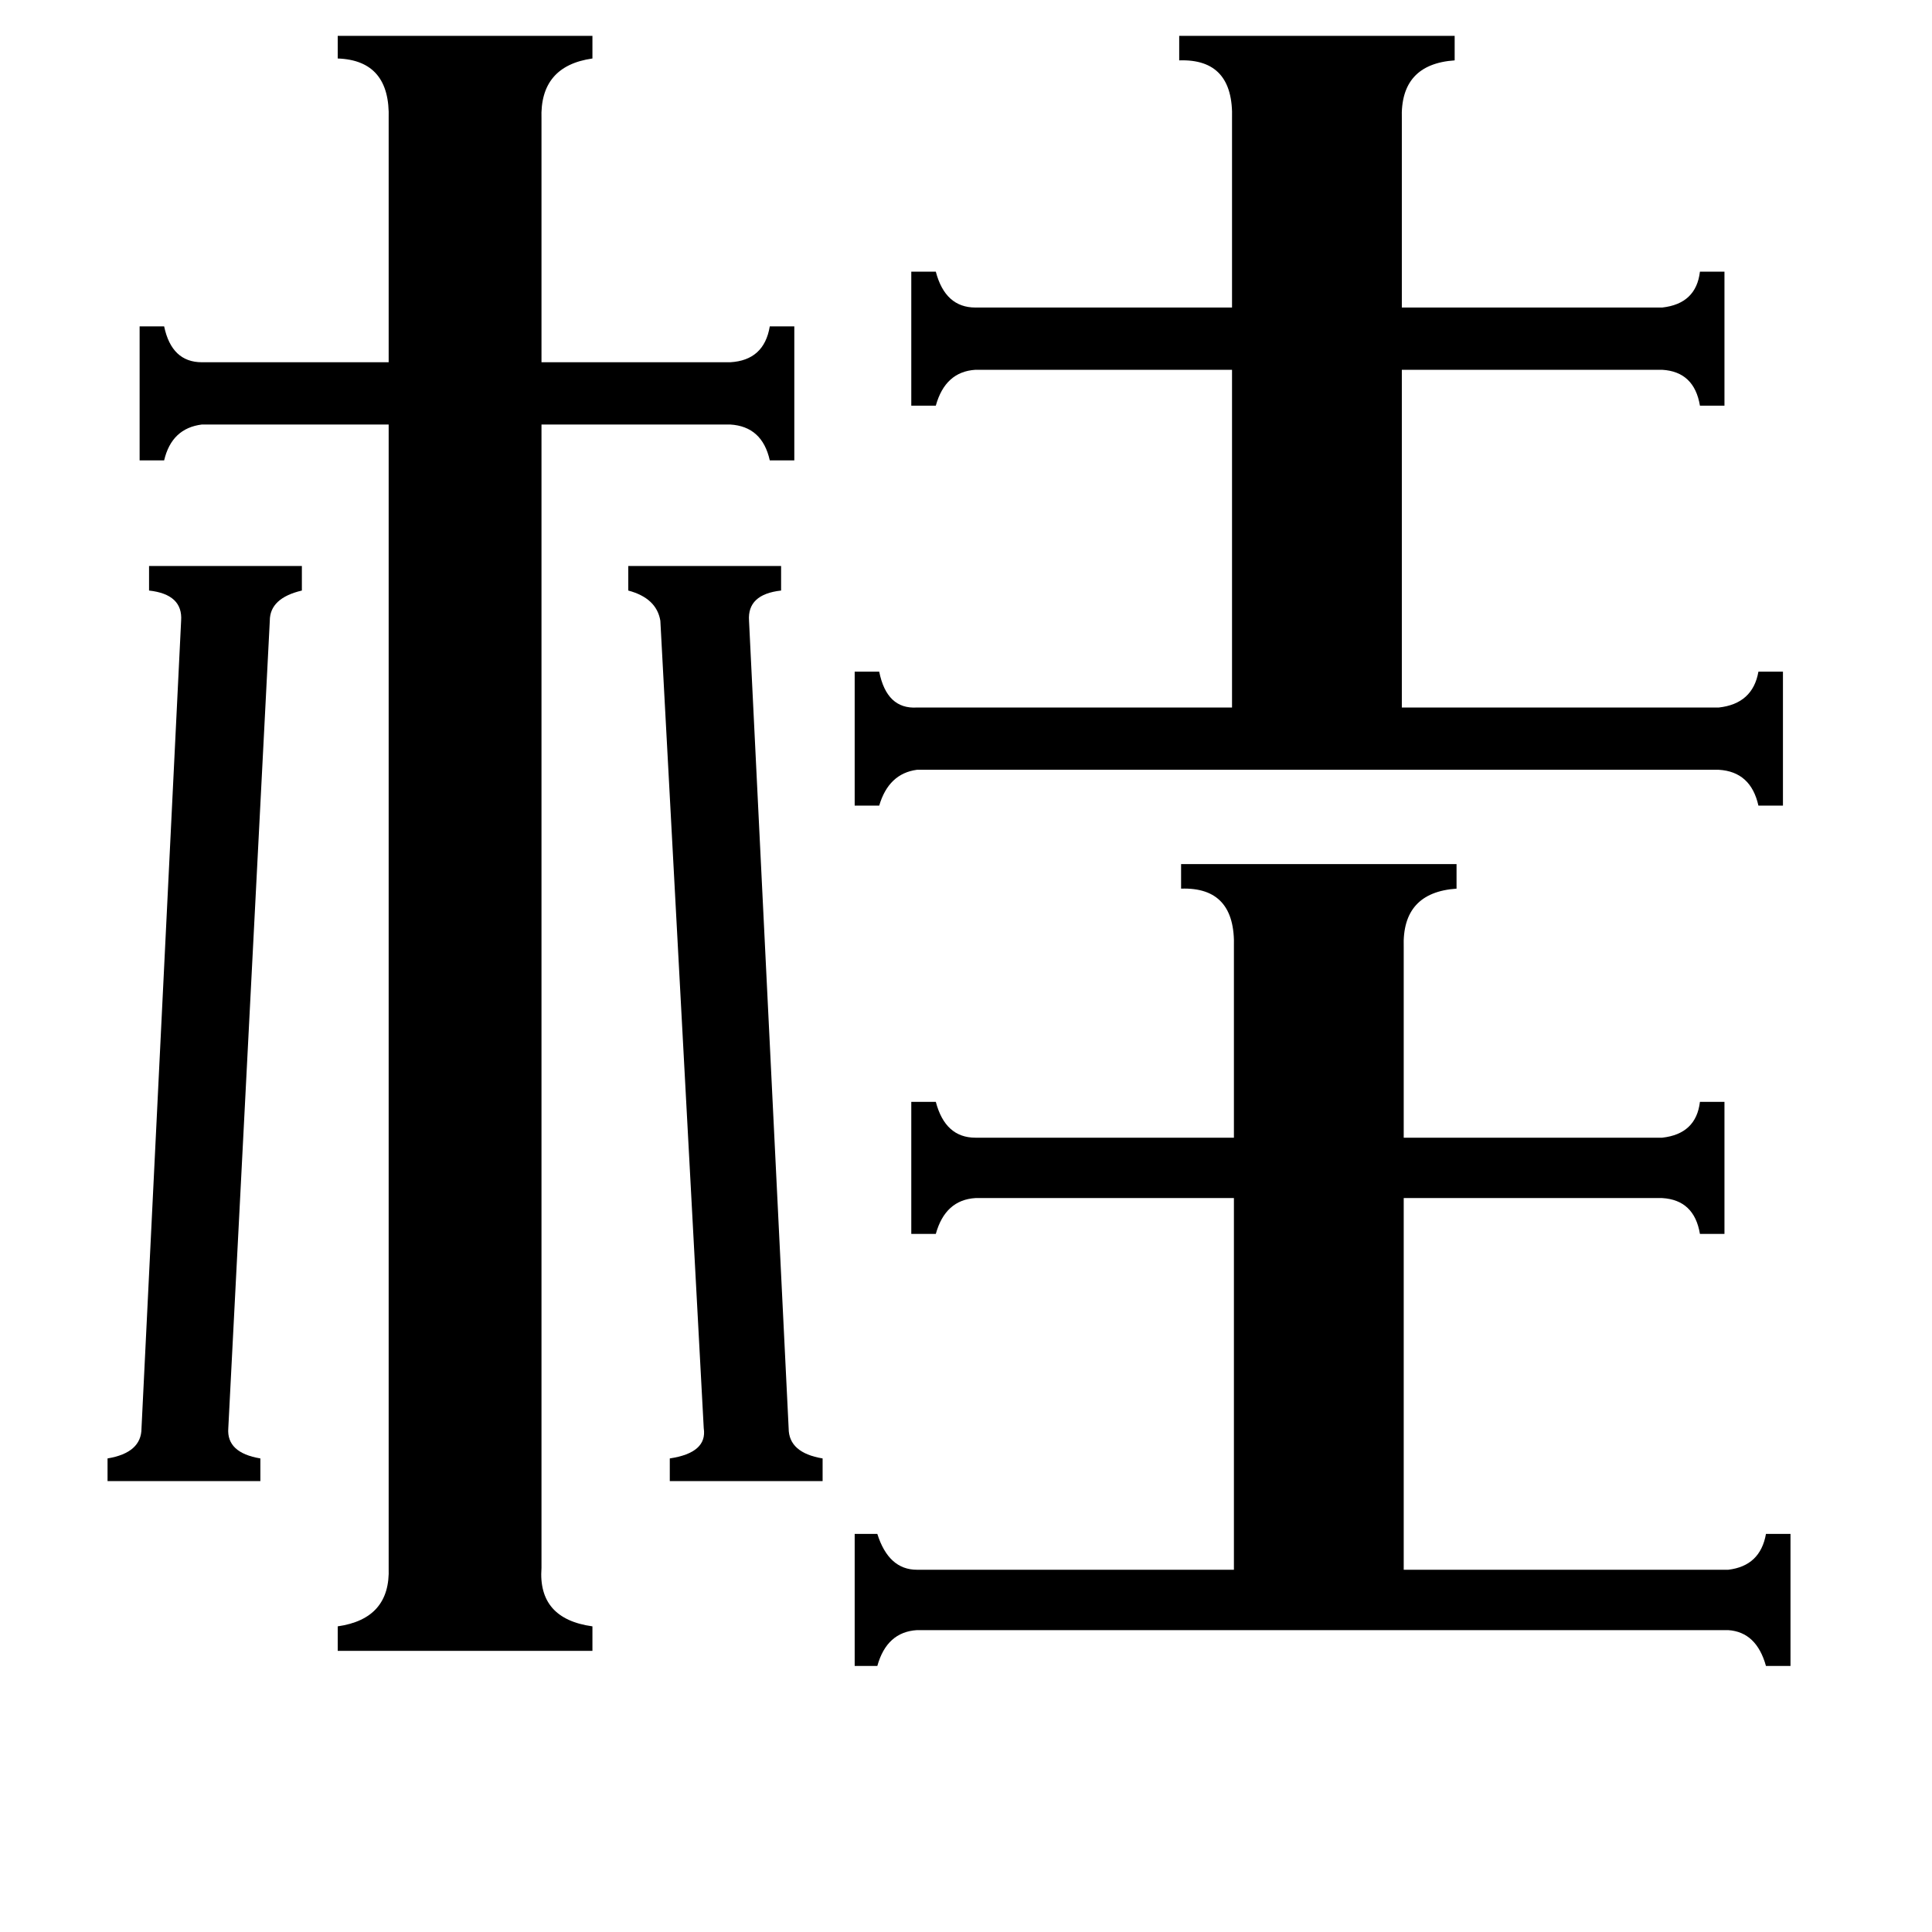<svg xmlns="http://www.w3.org/2000/svg" viewBox="0 -800 1024 1024">
	<path fill="#000000" d="M418 -43Q418 -30 436 -27V-15H355V-27Q375 -30 373 -43L350 -471Q348 -483 333 -487V-500H414V-487Q396 -485 397 -471ZM96 -471Q97 -485 79 -487V-500H160V-487Q143 -483 143 -471L121 -43Q120 -30 138 -27V-15H57V-27Q75 -30 75 -43ZM653 -737Q654 -769 625 -768V-781H771V-768Q742 -766 743 -737V-637H881Q899 -639 901 -656H914V-585H901Q898 -603 881 -604H743V-425H911Q929 -427 932 -444H945V-373H932Q928 -391 911 -392H486Q471 -390 466 -373H453V-444H466Q470 -424 486 -425H653V-604H517Q501 -603 496 -585H483V-656H496Q501 -637 517 -637H653ZM654 -298Q655 -330 626 -329V-342H772V-329Q743 -327 744 -298V-197H881Q899 -199 901 -216H914V-146H901Q898 -164 881 -165H744V32H916Q933 30 936 13H949V83H936Q931 65 916 64H486Q470 65 465 83H453V13H465Q471 32 486 32H654V-165H517Q501 -164 496 -146H483V-216H496Q501 -197 517 -197H654ZM287 31Q285 58 314 62V75H179V62Q207 58 206 31V-575H107Q91 -573 87 -556H74V-627H87Q91 -608 107 -608H206V-737Q207 -768 179 -769V-781H314V-769Q286 -765 287 -737V-608H387Q405 -609 408 -627H421V-556H408Q404 -574 387 -575H287Z"/>
</svg>